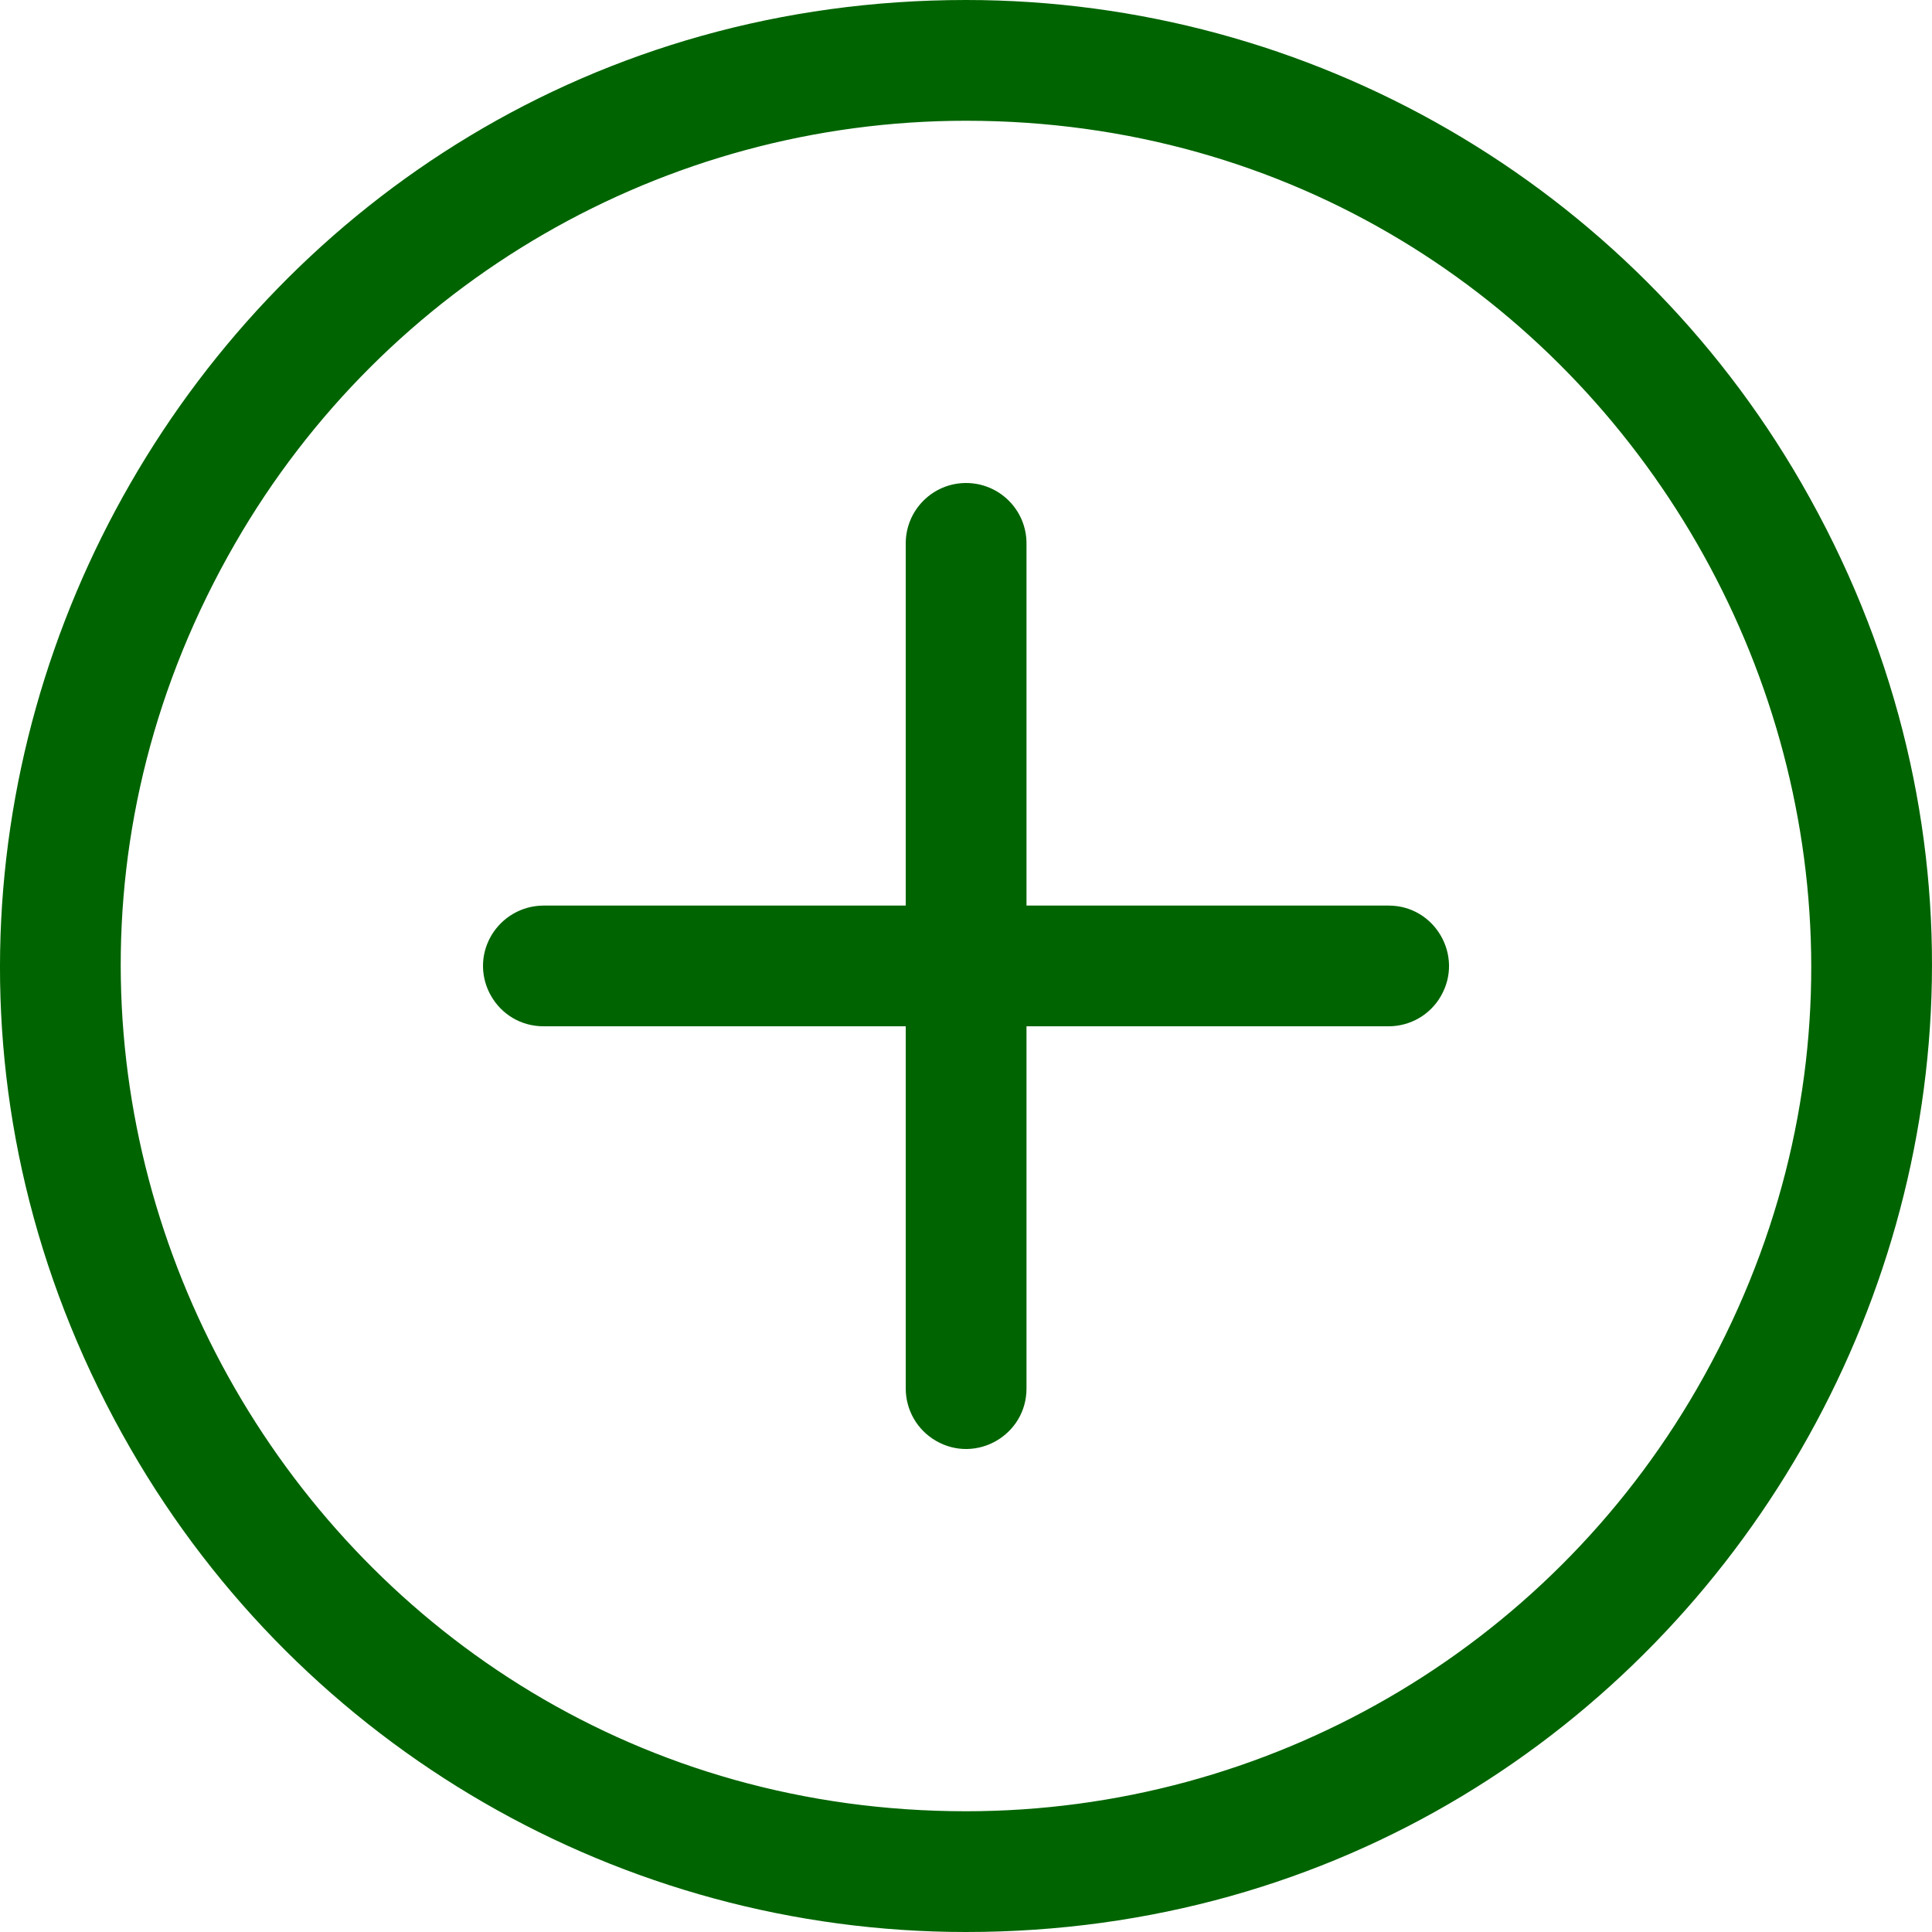 <?xml version="1.0" encoding="utf-8"?>
<svg viewBox="0 0 48 48" width="48px" height="48px" xmlns="http://www.w3.org/2000/svg" xmlns:bx="https://boxy-svg.com">
  <defs>
    <linearGradient id="color-0" gradientUnits="userSpaceOnUse" gradientTransform="matrix(2.999, 0, 0, 3, -96.38, -54.533)" bx:pinned="true">
      <stop style="stop-color: rgb(0, 100, 0);"/>
    </linearGradient>
  </defs>
  <path d="M 24 45 C 7.857 45 -2.232 27.498 5.841 13.502 C 9.585 7.002 16.509 3 24 3 C 40.144 3 50.229 20.499 42.16 34.502 C 38.415 40.998 31.492 45 24 45 M 24 48 C 42.447 48 53.977 27.999 44.754 12 C 40.473 4.575 32.562 0 24 0 C 5.55 0 -5.979 19.998 3.248 36 C 7.529 43.425 15.439 48 24 48" style="fill: url('#color-0');"/>
  <path d="M 24.001 12 C 24.831 12 25.503 12.672 25.503 13.499 L 25.503 22.499 L 34.501 22.499 C 35.654 22.499 36.374 23.751 35.798 24.748 C 35.533 25.212 35.036 25.498 34.501 25.498 L 25.503 25.498 L 25.503 34.498 C 25.503 35.652 24.253 36.376 23.252 35.796 C 22.789 35.528 22.503 35.034 22.503 34.498 L 22.503 25.498 L 13.506 25.498 C 12.347 25.498 11.626 24.25 12.203 23.249 C 12.474 22.787 12.967 22.499 13.506 22.499 L 22.503 22.499 L 22.503 13.499 C 22.503 12.672 23.175 12 24.001 12" style="fill: url('#color-0'); transform-origin: 0.001px -0.522px;"/>
</svg>